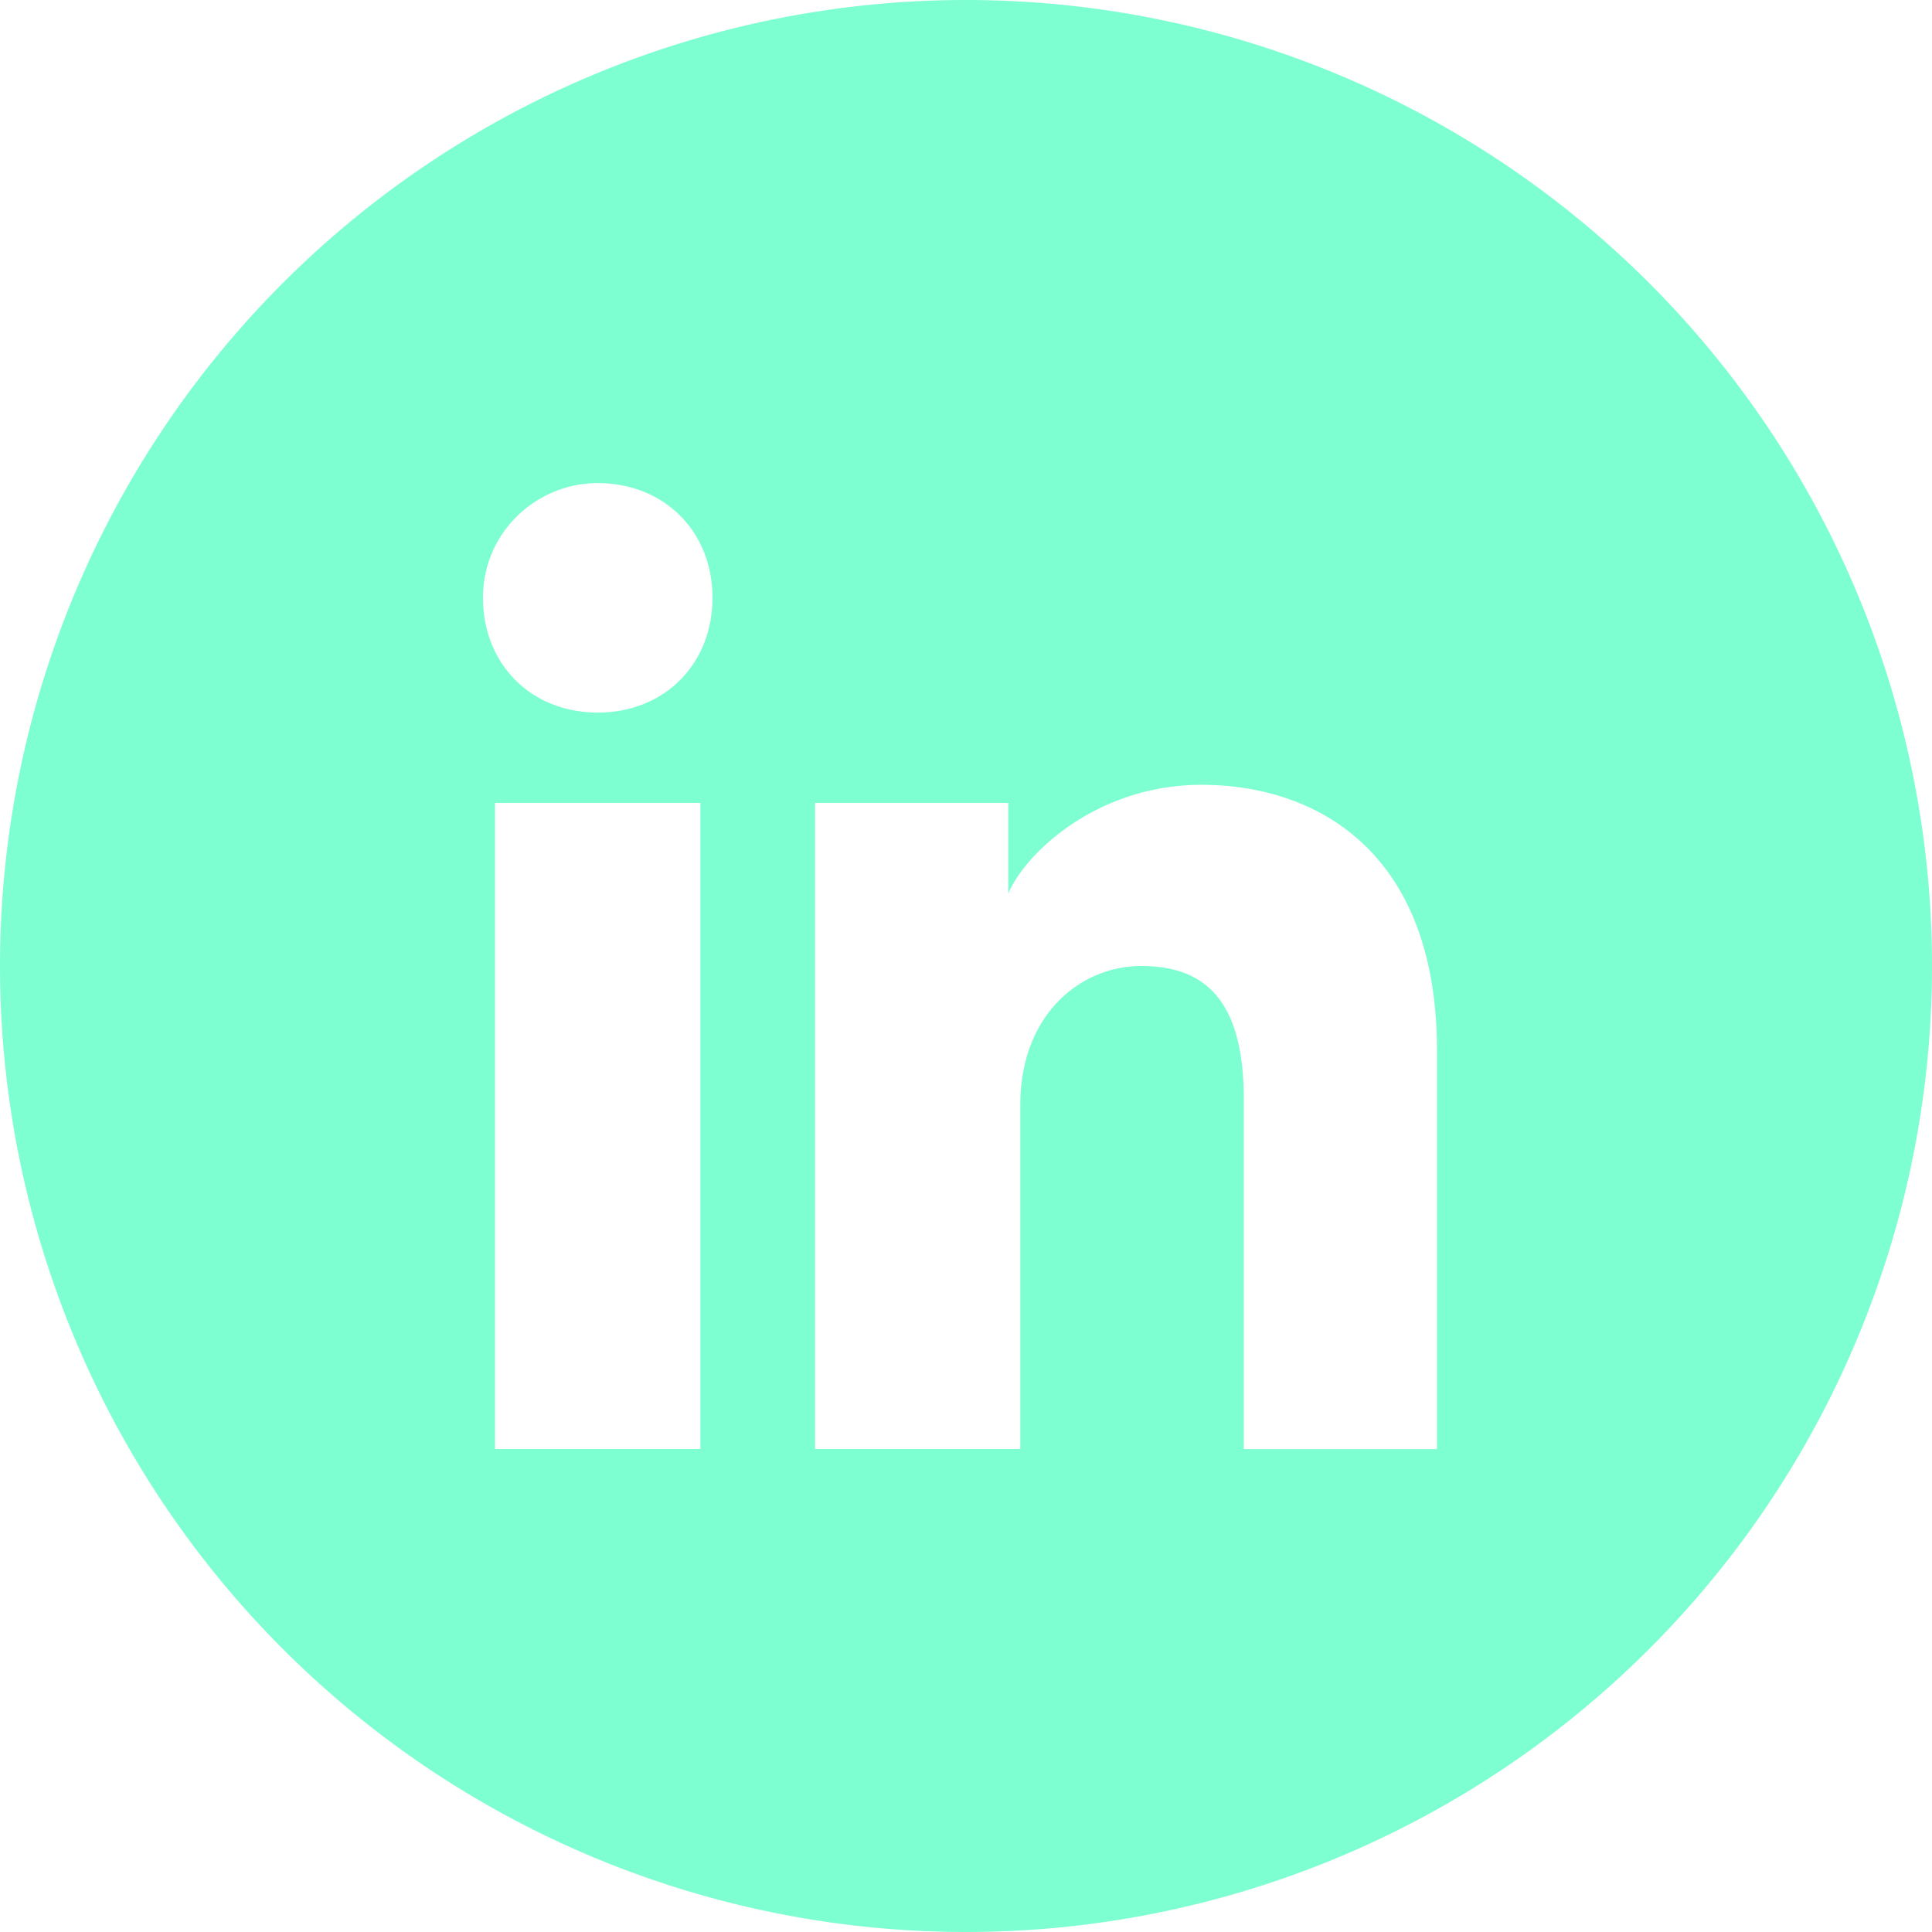 <svg width="18" height="18" fill="none" xmlns="http://www.w3.org/2000/svg"><path fill-rule="evenodd" clip-rule="evenodd" d="M0 9a9 9 0 1 1 18 0A9 9 0 0 1 0 9Zm4.612-1.519V13.5h1.913V7.481H4.612ZM4.5 5.57c0 .619.45 1.069 1.069 1.069s1.069-.45 1.069-1.07c0-.618-.45-1.068-1.07-1.068-.562 0-1.068.45-1.068 1.069Zm7.088 7.931h1.8V9.787c0-1.856-1.126-2.475-2.194-2.475-.957 0-1.632.62-1.8 1.013v-.844h-1.8V13.5h1.912v-3.206C9.506 9.45 10.07 9 10.631 9c.563 0 .957.281.957 1.238V13.5Z" fill="#7EFFD1"/></svg>